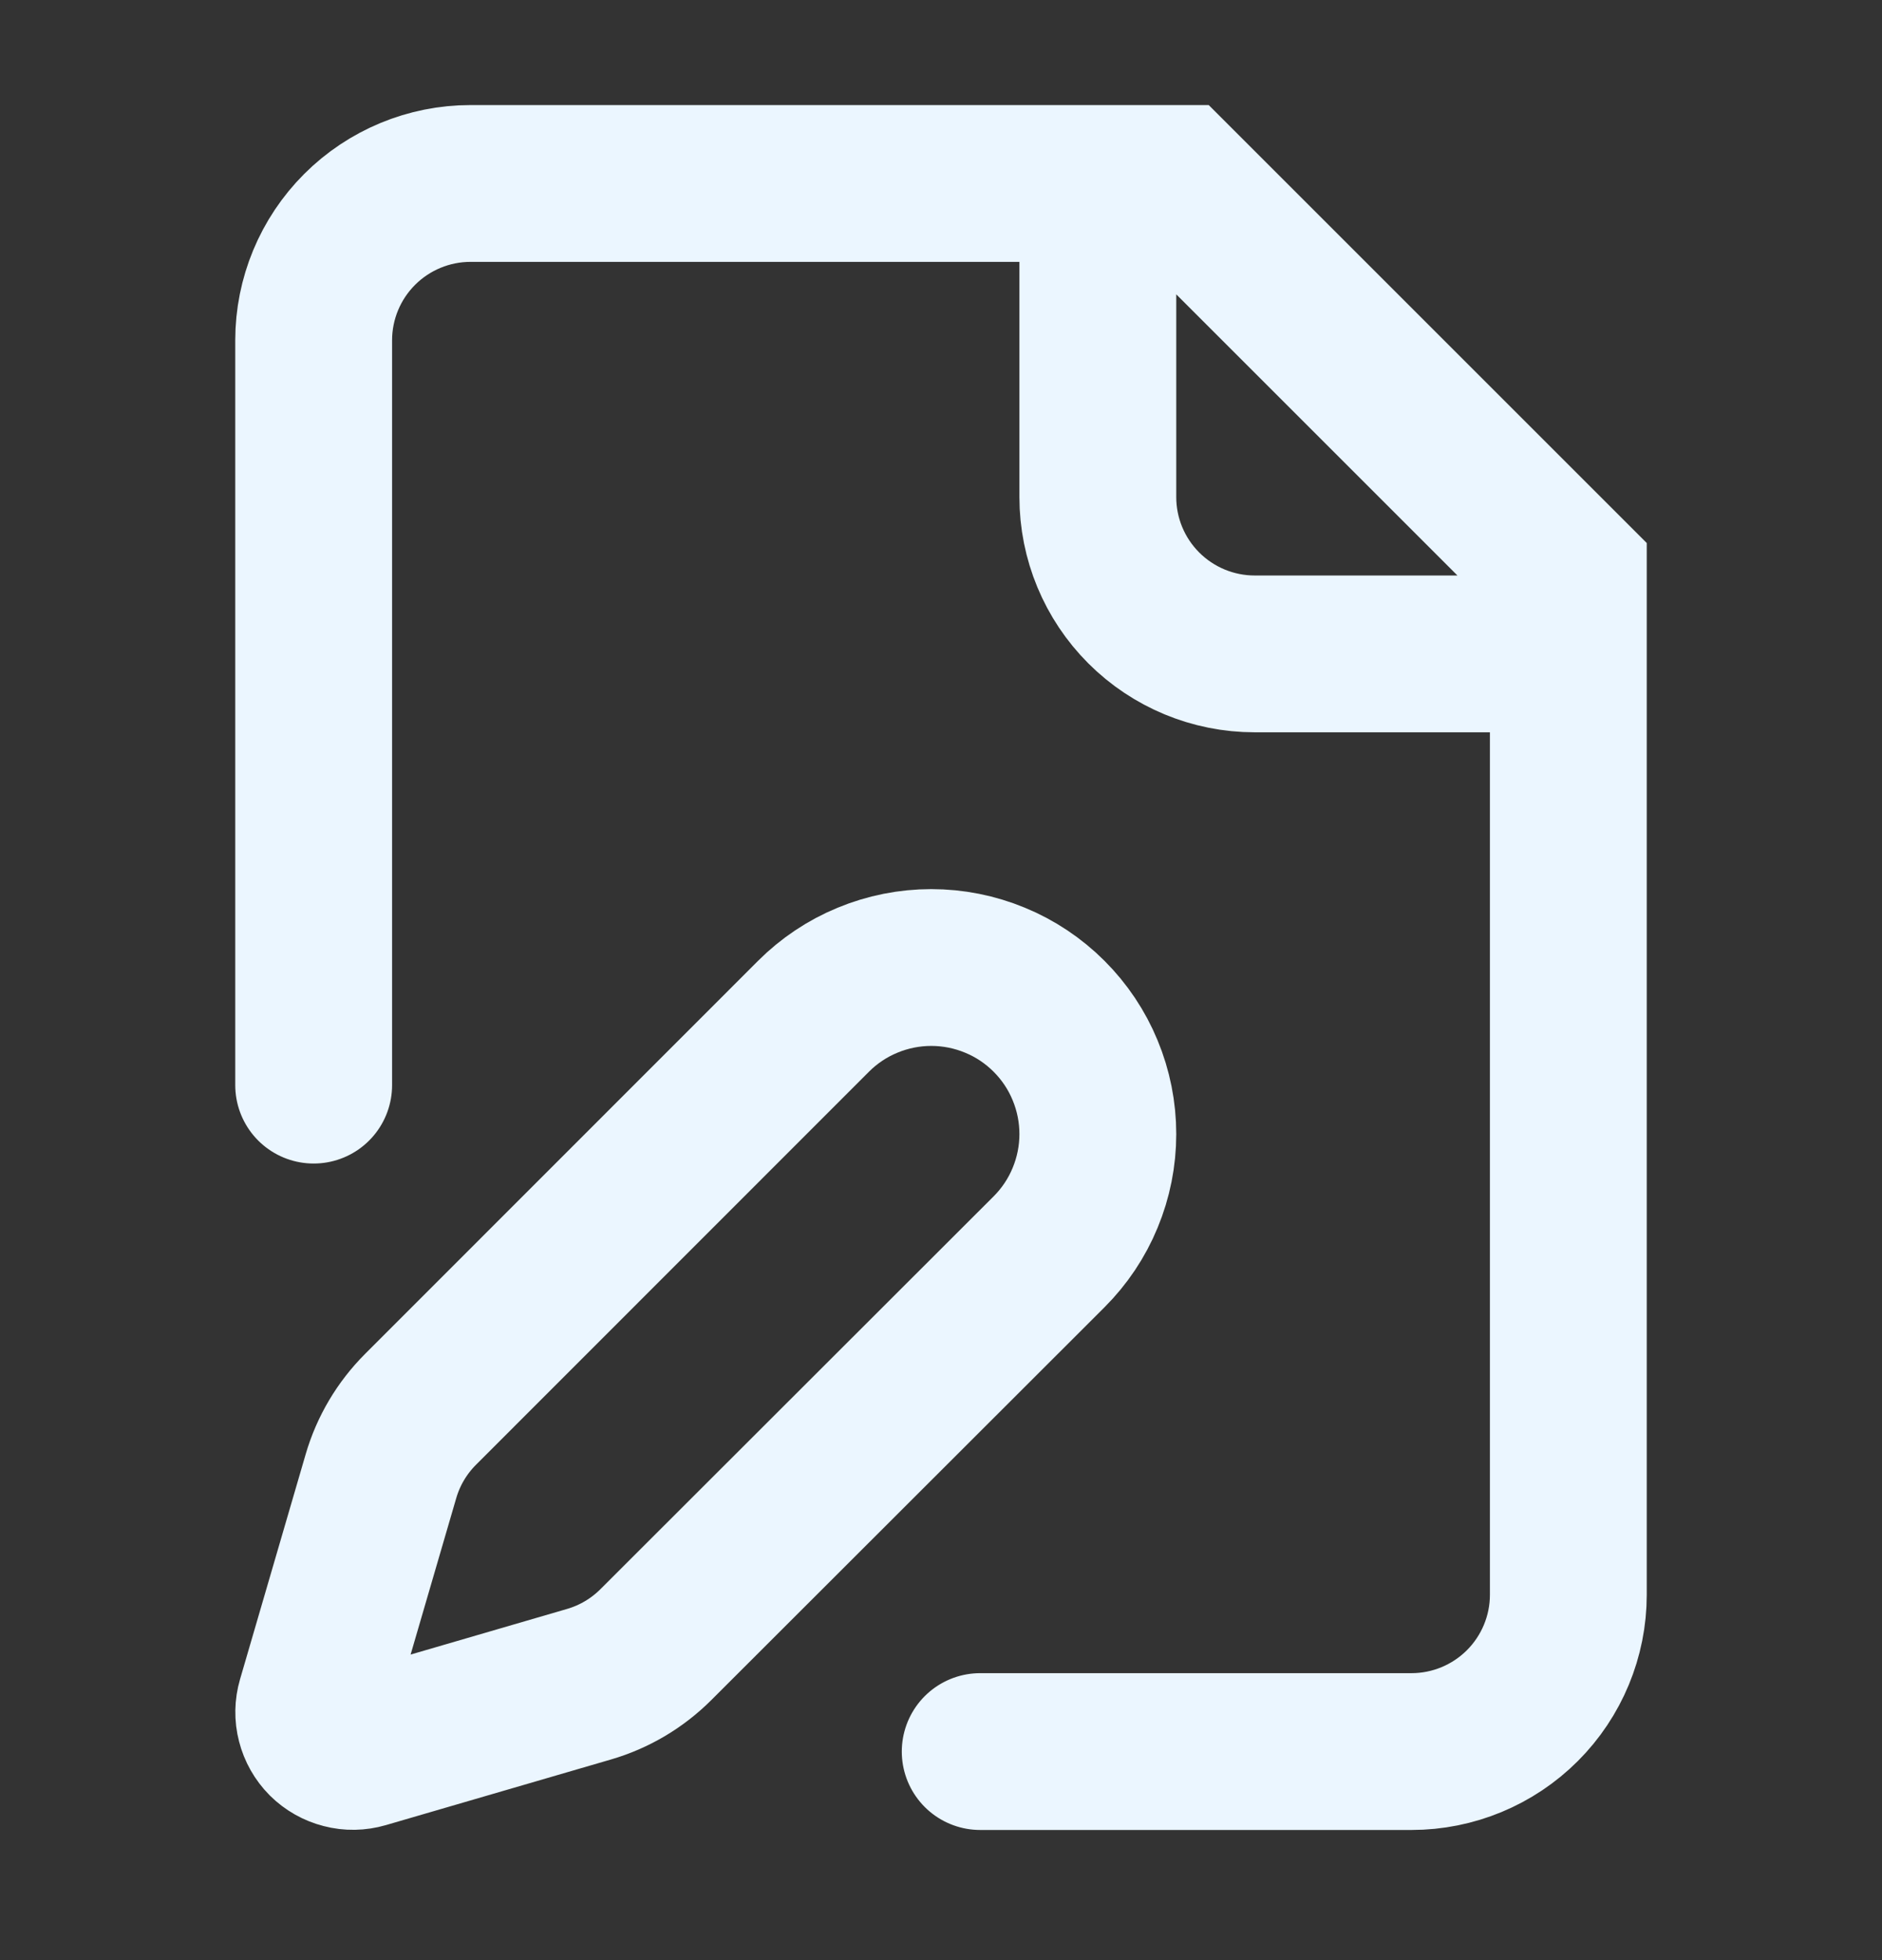 <svg width="24" height="25" viewBox="0 0 24 25" fill="none" xmlns="http://www.w3.org/2000/svg">
<rect x="0" y="0" width="24" height="25" fill="#333333" stroke="none"/>
<path d="M12.5 22.34H18C18.53 22.34 19.039 22.129 19.414 21.754C19.789 21.379 20 20.87 20 20.34V7.34L15 2.34H6C5.47 2.34 4.961 2.551 4.586 2.926C4.211 3.301 4 3.81 4 4.34V13.84M14 2.34V6.34C14 6.871 14.211 7.379 14.586 7.754C14.961 8.129 15.47 8.34 16 8.34H20M13.378 15.966C13.575 15.769 13.732 15.535 13.838 15.277C13.945 15.019 14 14.743 14 14.464C14 14.185 13.945 13.909 13.838 13.651C13.732 13.393 13.575 13.159 13.378 12.962C13.181 12.765 12.947 12.608 12.689 12.502C12.431 12.395 12.155 12.34 11.876 12.34C11.597 12.34 11.321 12.395 11.063 12.502C10.805 12.608 10.571 12.765 10.374 12.962L5.364 17.974C5.126 18.212 4.952 18.505 4.858 18.828L4.021 21.698C3.996 21.784 3.994 21.875 4.017 21.962C4.039 22.049 4.084 22.128 4.147 22.192C4.211 22.255 4.29 22.3 4.377 22.322C4.464 22.345 4.555 22.343 4.641 22.318L7.511 21.481C7.834 21.387 8.127 21.213 8.365 20.975L13.378 15.966Z" stroke="#EBF6FF" stroke-width="2" stroke-linecap="round" strokeLinejoin="round"/>
</svg>
